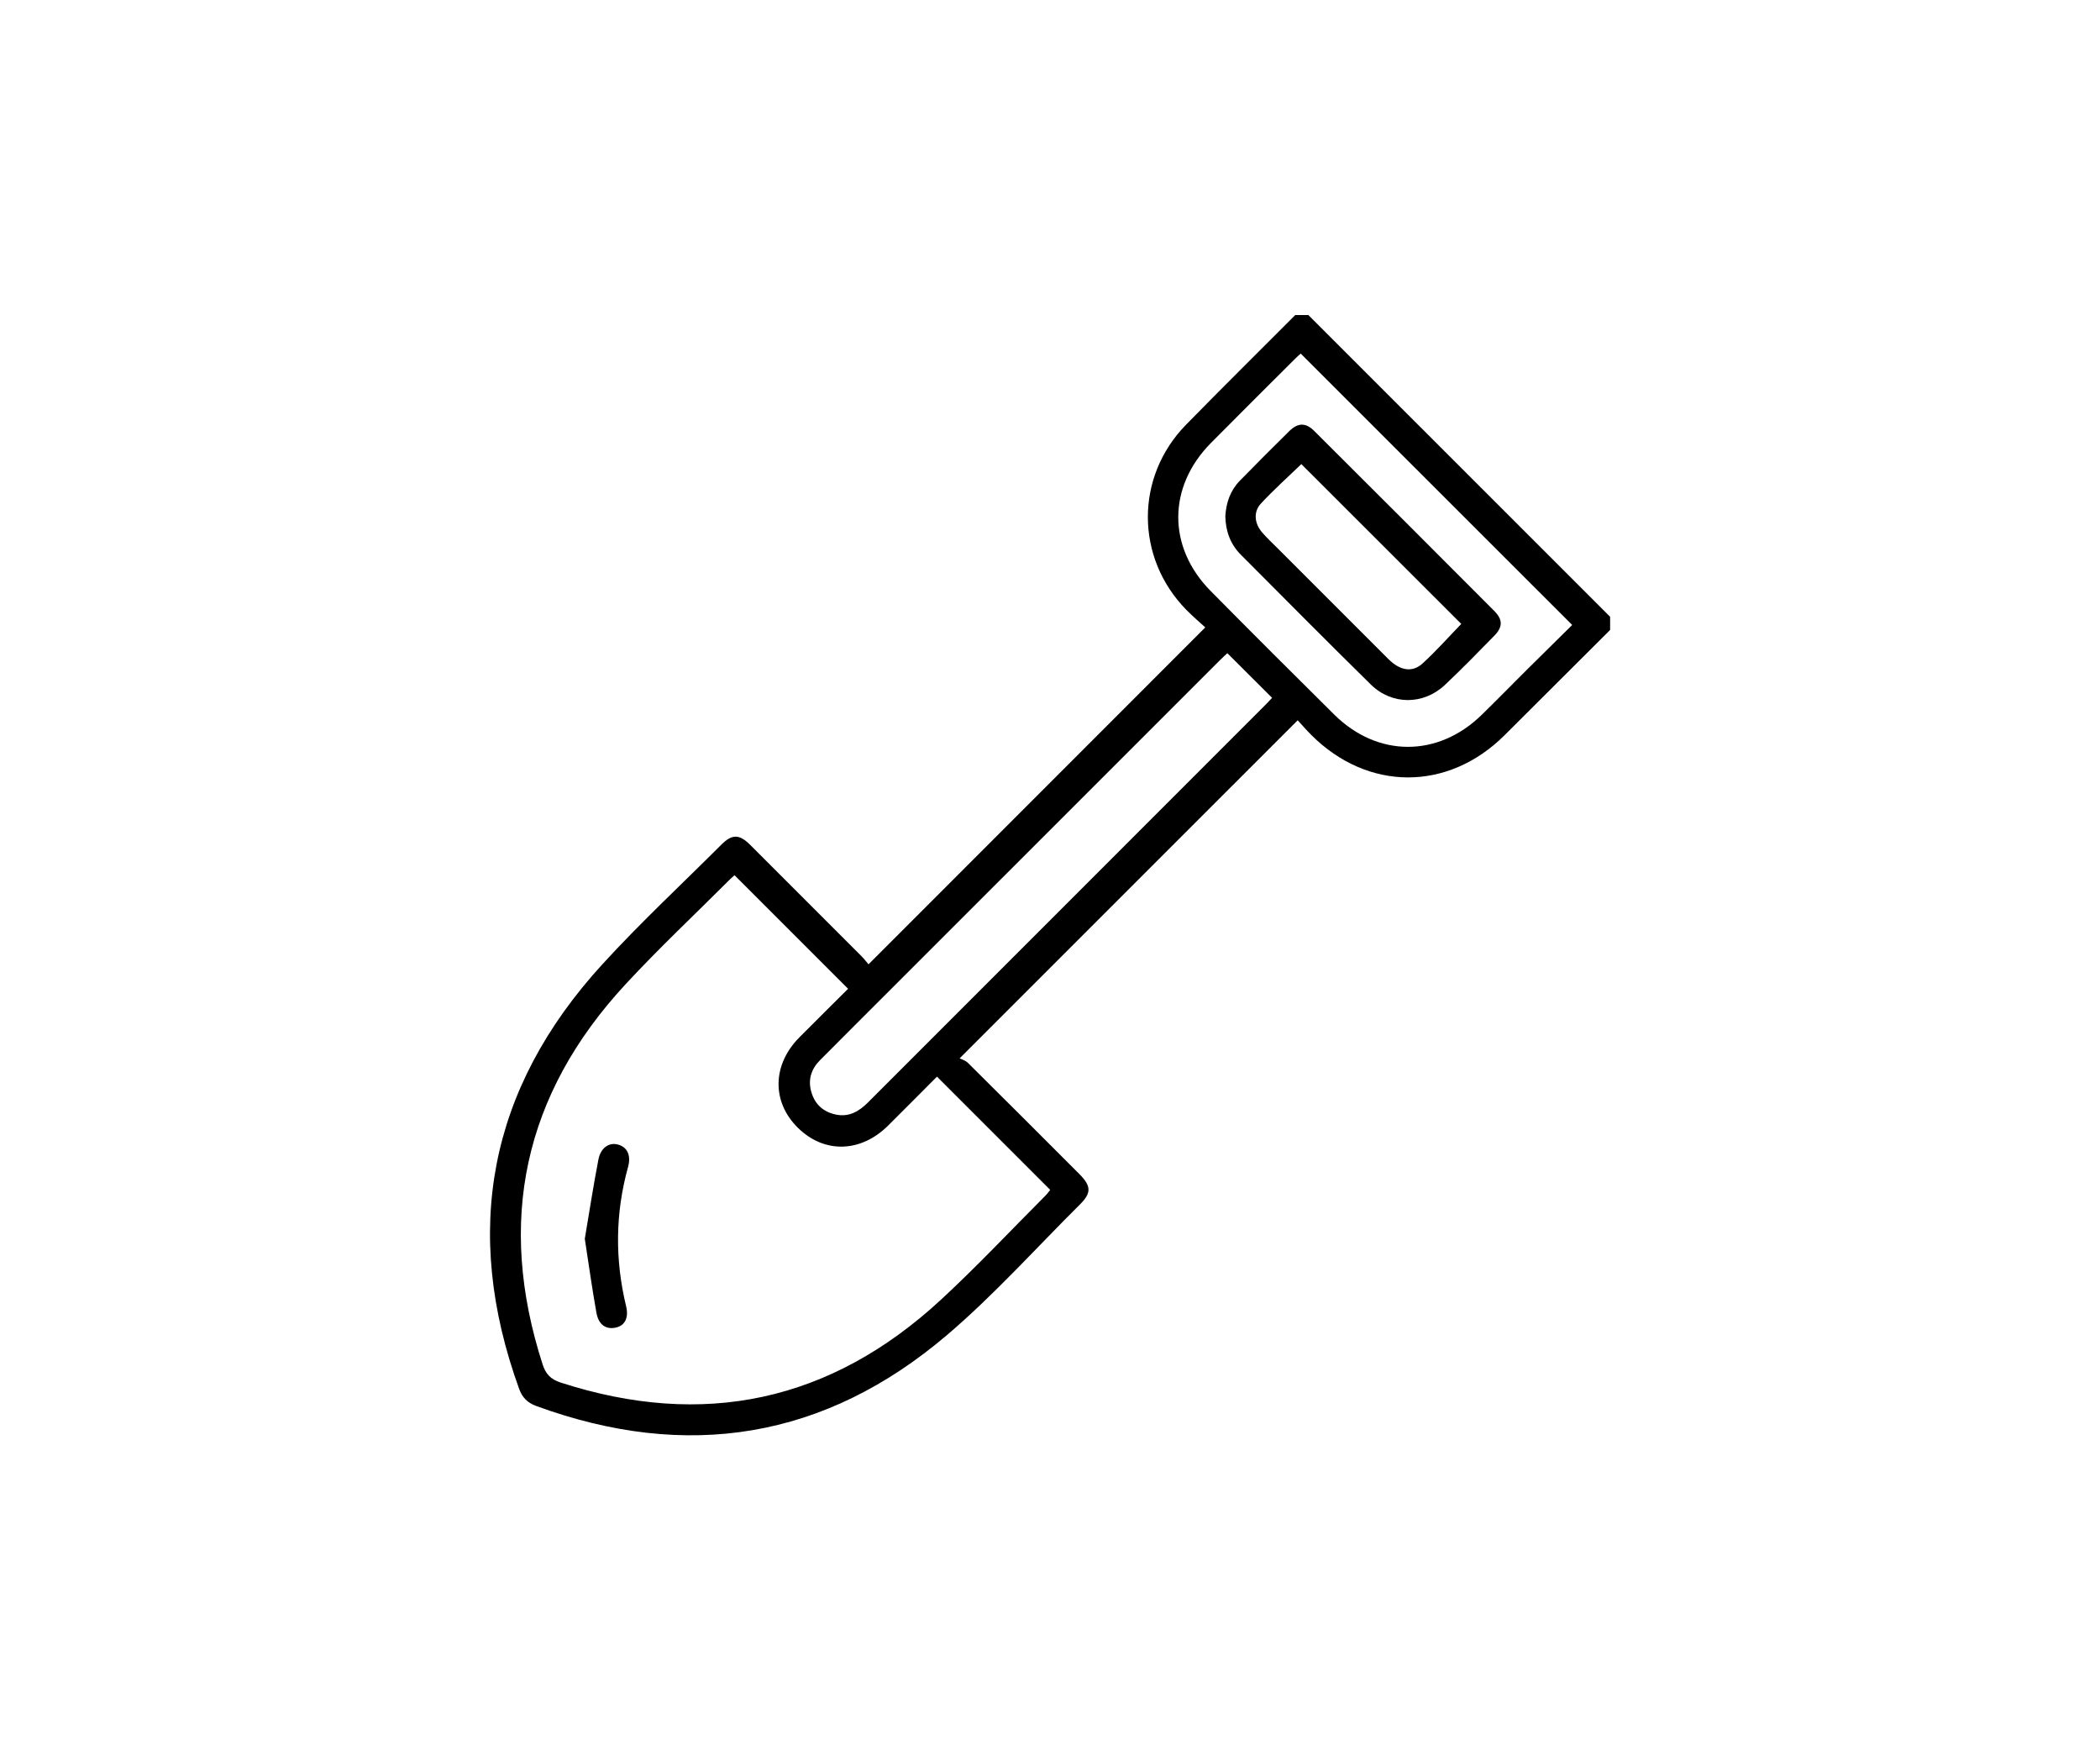 <svg width="120" height="100" viewBox="0 0 120 100" fill="none" xmlns="http://www.w3.org/2000/svg">
<rect width="120" height="100" fill="white"/>
<path d="M92.007 35.991C89.993 38 87.98 40.013 85.962 42.019C82.736 45.221 78.167 45.215 74.942 42.002C74.649 41.708 74.377 41.393 74.153 41.153C67.738 47.568 61.373 53.931 54.835 60.469C54.91 60.509 55.157 60.574 55.314 60.729C57.444 62.838 59.562 64.961 61.68 67.081C62.361 67.763 62.372 68.159 61.71 68.816C59.198 71.31 56.825 73.963 54.139 76.255C47.154 82.218 39.255 83.484 30.635 80.327C30.146 80.148 29.844 79.846 29.667 79.357C26.396 70.327 27.921 62.211 34.405 55.111C36.579 52.731 38.947 50.529 41.23 48.249C41.835 47.645 42.25 47.653 42.874 48.276C44.997 50.393 47.115 52.513 49.233 54.636C49.393 54.796 49.53 54.981 49.629 55.096C56.05 48.673 62.416 42.306 68.873 35.846C68.572 35.567 68.16 35.22 67.786 34.838C64.872 31.862 64.856 27.251 67.769 24.27C69.832 22.162 71.932 20.09 74.014 18C74.265 18 74.513 18 74.764 18C80.511 23.748 86.259 29.494 92.007 35.241C92.007 35.492 92.007 35.74 92.007 35.991ZM41.973 50.005C41.908 50.063 41.8 50.153 41.7 50.253C39.712 52.241 37.659 54.169 35.75 56.23C29.915 62.526 28.367 69.791 31.009 77.96C31.185 78.509 31.479 78.81 32.03 78.988C40.199 81.634 47.467 80.083 53.769 74.257C55.832 72.351 57.758 70.297 59.744 68.307C59.854 68.197 59.944 68.065 60.012 67.982C57.84 65.809 55.707 63.676 53.542 61.512C52.626 62.429 51.69 63.374 50.747 64.31C49.176 65.869 47.085 65.914 45.583 64.424C44.089 62.942 44.128 60.827 45.683 59.264C46.623 58.319 47.569 57.383 48.462 56.493C46.291 54.32 44.146 52.176 41.973 50.005ZM74.326 20.201C74.248 20.273 74.125 20.378 74.01 20.493C72.404 22.097 70.793 23.694 69.198 25.306C66.718 27.815 66.703 31.258 69.178 33.763C71.518 36.133 73.876 38.484 76.242 40.827C78.721 43.279 82.16 43.282 84.659 40.851C85.523 40.01 86.366 39.143 87.222 38.292C88.105 37.416 88.993 36.543 89.839 35.707C84.64 30.51 79.495 25.368 74.326 20.201ZM70.133 37.318C70.016 37.429 69.849 37.581 69.69 37.74C63.389 44.038 57.089 50.338 50.788 56.638C49.478 57.949 48.165 59.255 46.86 60.57C46.356 61.079 46.156 61.685 46.364 62.396C46.571 63.105 47.053 63.528 47.758 63.678C48.504 63.836 49.078 63.508 49.595 62.99C57.172 55.407 64.754 47.827 72.335 40.246C72.467 40.115 72.589 39.976 72.691 39.869C71.835 39.017 70.999 38.182 70.133 37.318Z" fill="black"/>
<path d="M33.417 70.777C33.664 69.315 33.901 67.778 34.194 66.251C34.323 65.585 34.785 65.272 35.276 65.383C35.823 65.509 36.078 65.986 35.89 66.67C35.156 69.317 35.134 71.965 35.778 74.63C35.942 75.309 35.695 75.75 35.167 75.855C34.623 75.964 34.206 75.69 34.083 75.011C33.836 73.644 33.647 72.266 33.417 70.777Z" fill="black"/>
<path d="M70.019 29.492C70.064 28.721 70.303 28.022 70.852 27.461C71.783 26.508 72.724 25.565 73.674 24.63C74.163 24.15 74.61 24.136 75.091 24.614C78.529 28.037 81.958 31.468 85.385 34.903C85.877 35.396 85.879 35.82 85.396 36.314C84.465 37.267 83.534 38.222 82.564 39.135C81.339 40.288 79.534 40.29 78.334 39.11C75.839 36.658 73.377 34.173 70.907 31.695C70.303 31.092 70.036 30.341 70.019 29.492ZM83.501 35.647C80.455 32.604 77.404 29.555 74.362 26.516C73.617 27.235 72.798 27.968 72.053 28.769C71.611 29.245 71.68 29.907 72.122 30.42C72.407 30.749 72.729 31.047 73.037 31.356C75.138 33.459 77.237 35.562 79.343 37.661C79.994 38.31 80.698 38.442 81.281 37.913C82.074 37.191 82.788 36.381 83.501 35.647Z" fill="black"/>
</svg>
